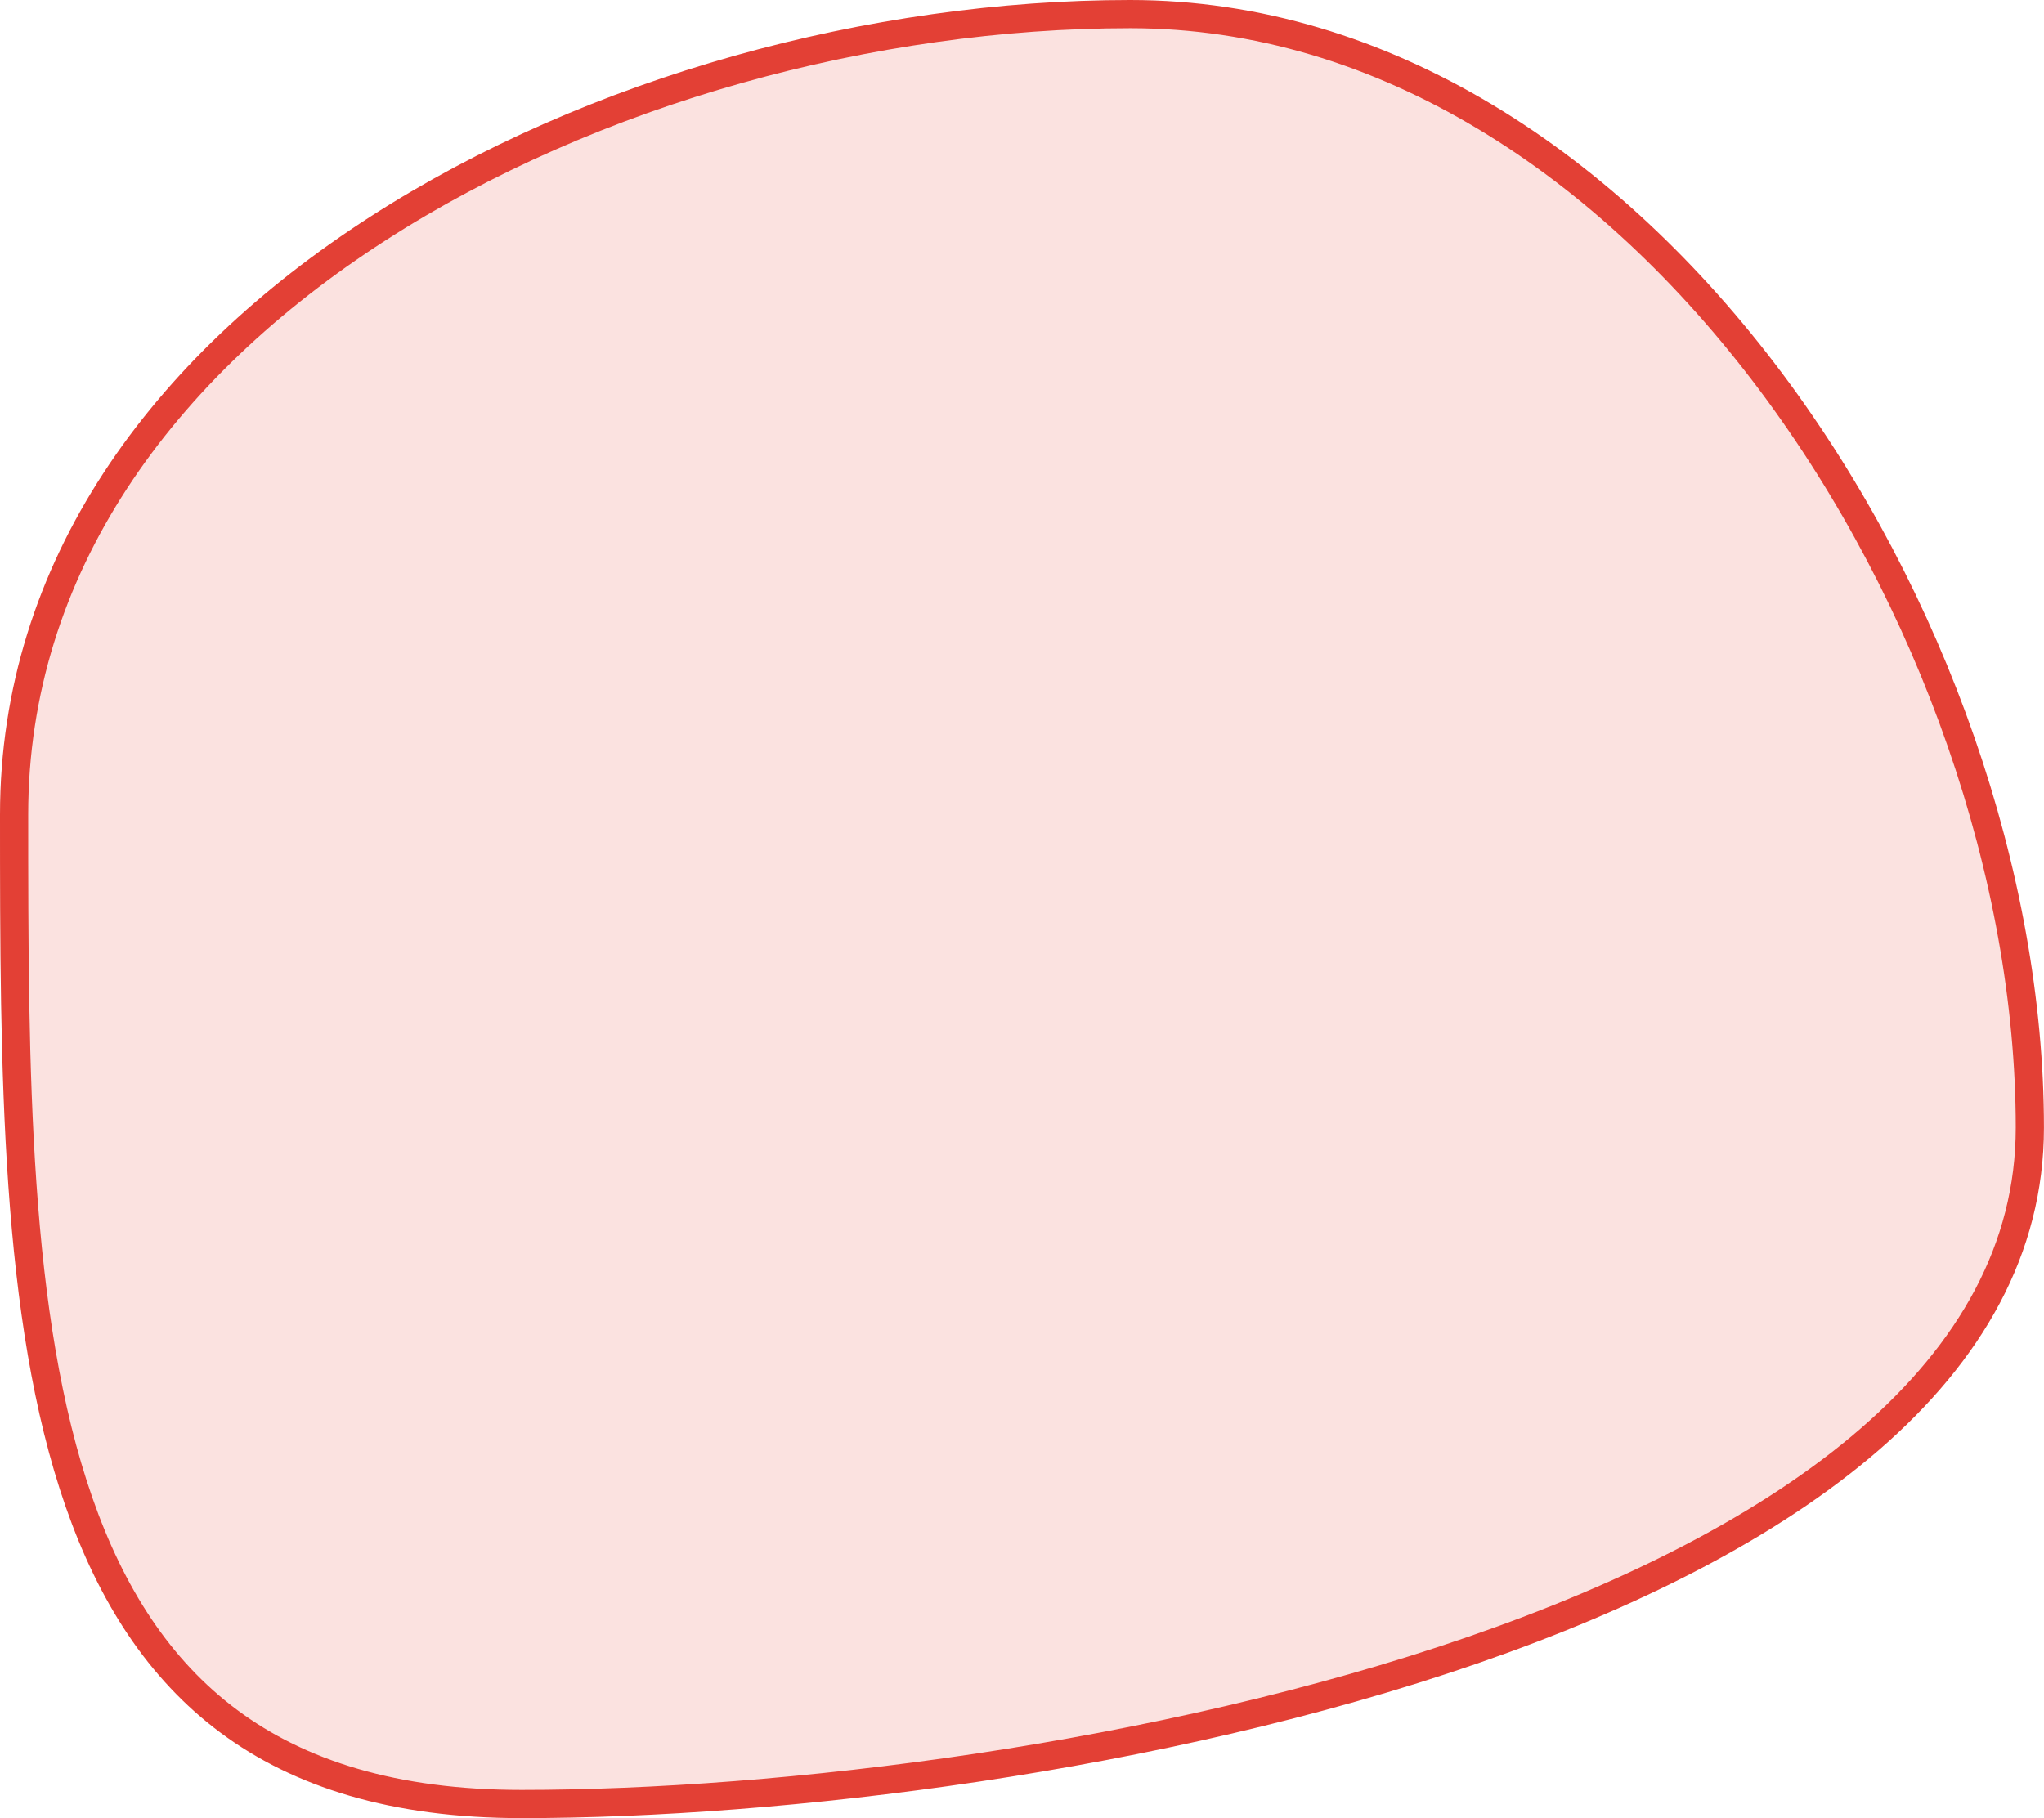 <svg width="145" height="129" viewBox="0 0 145 129" fill="none" xmlns="http://www.w3.org/2000/svg">
<path d="M143.996 80C143.996 88.64 139.748 95.952 132.655 102.106C125.548 108.273 115.641 113.22 104.508 117.071C82.248 124.772 55.363 128 36.999 128C27.936 128 21.235 125.844 16.247 122.141C11.254 118.435 7.88 113.106 5.606 106.588C1.037 93.488 1 75.882 1 57.802C1 40.232 11.539 26.056 26.793 16.226C42.05 6.393 61.903 1 80.178 1C98.208 1 114.147 11.743 125.624 27.083C137.098 42.42 143.996 62.213 143.996 80Z" fill="#E34035" fill-opacity="0.15" stroke="#E34035" stroke-width="2"/>
</svg>
